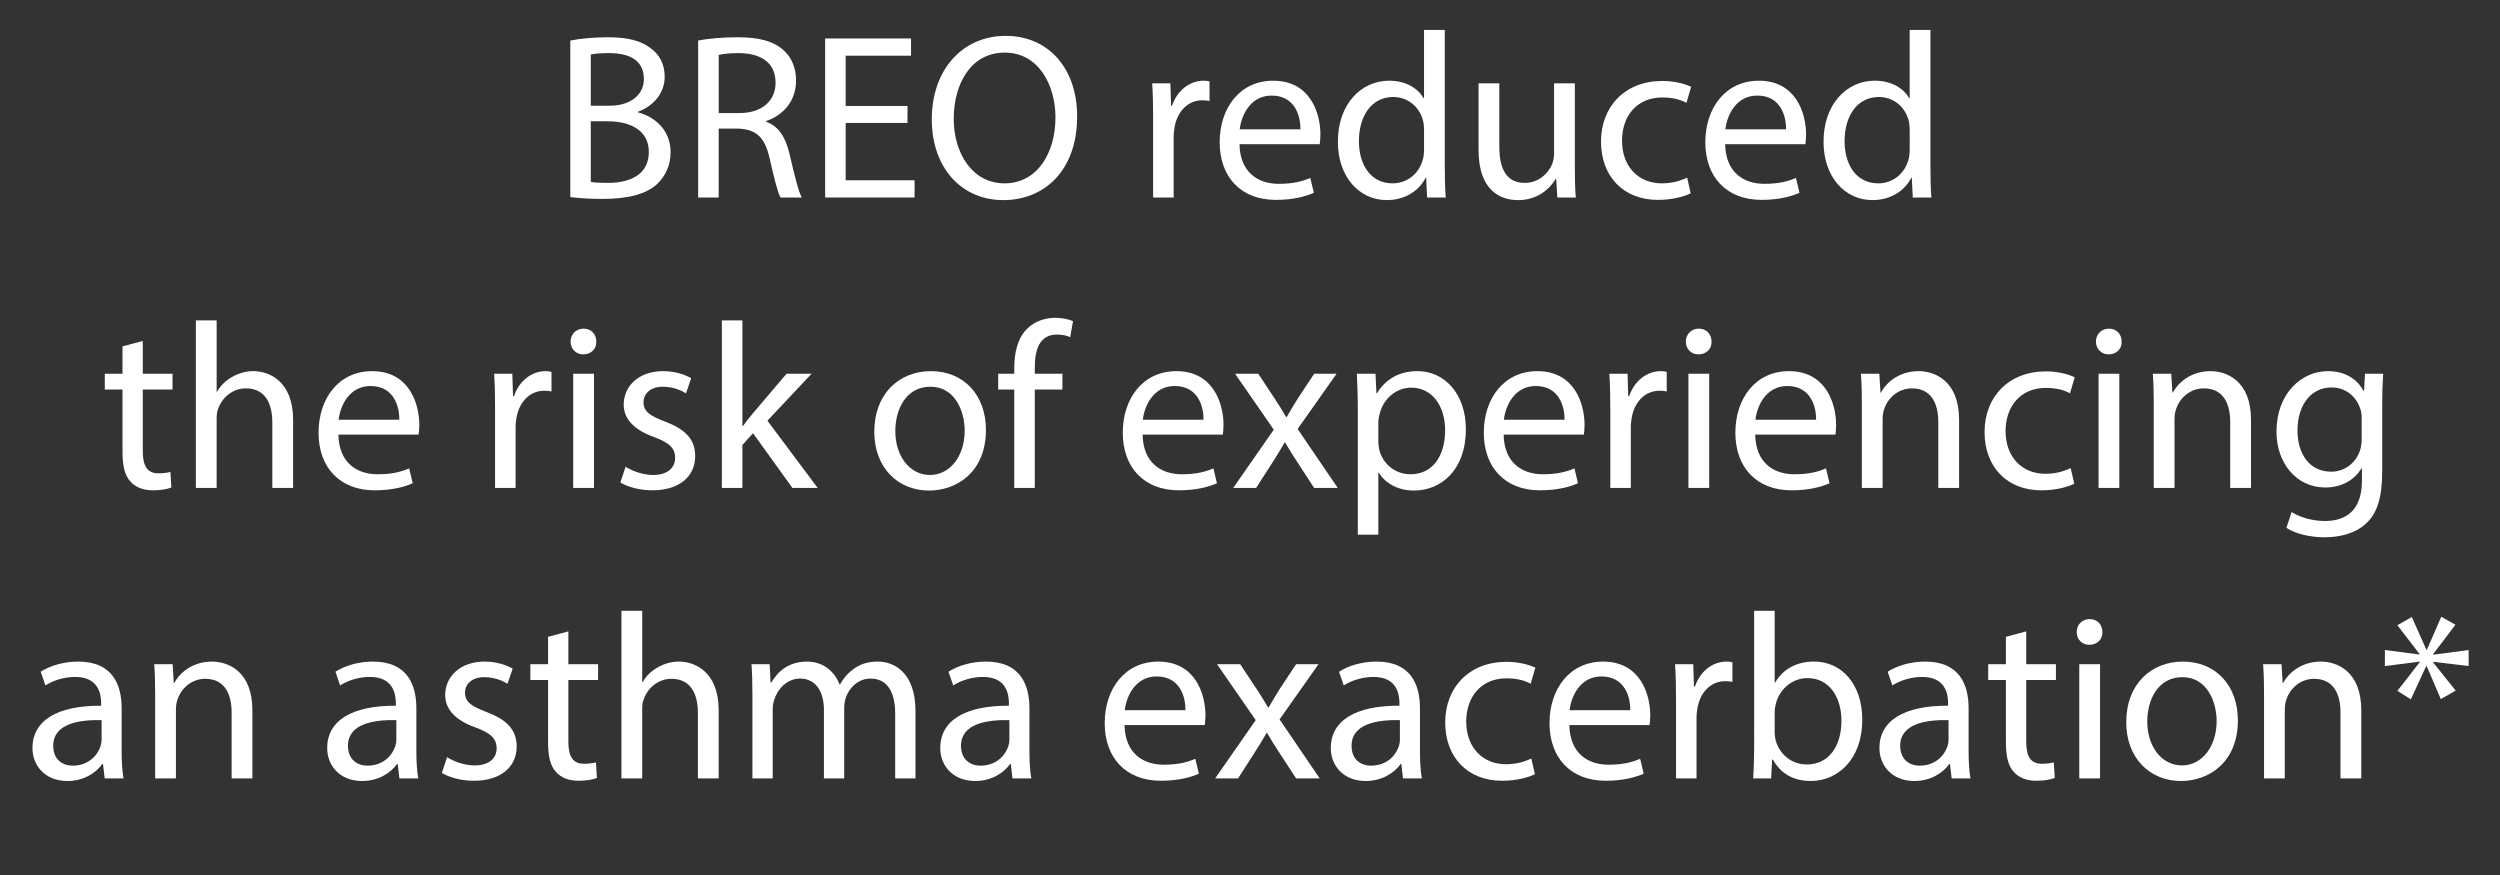 <?xml version="1.0" encoding="iso-8859-1"?>
<!-- Generator: Adobe Illustrator 19.1.1, SVG Export Plug-In . SVG Version: 6.00 Build 0)  -->
<svg version="1.1" id="Layer_1" xmlns="http://www.w3.org/2000/svg" xmlns:xlink="http://www.w3.org/1999/xlink" x="0px" y="0px"
	 viewBox="0 0 137.722 48.203" style="enable-background:new 0 0 137.722 48.203;" xml:space="preserve">
<rect x="0" y="0" width="137.722" height="48.203" fill="#333333" stroke="none"/>
<g>
	<rect y="1.651" style="fill:none;" width="137.722" height="46.552"/>
	<path style="fill:#FFFFFF;" d="M31.416,2.235c0.494-0.104,1.273-0.182,2.066-0.182c1.132,0,1.859,0.195,2.405,0.637
		c0.455,0.338,0.729,0.858,0.729,1.547c0,0.845-0.56,1.586-1.482,1.924v0.026c0.832,0.208,1.808,0.897,1.808,2.197
		c0,0.754-0.3,1.326-0.741,1.755c-0.611,0.559-1.6,0.819-3.029,0.819c-0.78,0-1.378-0.052-1.755-0.104V2.235z M32.546,5.824h1.027
		c1.195,0,1.897-0.624,1.897-1.469c0-1.027-0.779-1.43-1.924-1.43c-0.52,0-0.819,0.039-1.001,0.078V5.824z M32.546,10.023
		c0.221,0.039,0.546,0.052,0.949,0.052c1.17,0,2.249-0.429,2.249-1.703c0-1.196-1.027-1.69-2.263-1.69h-0.936V10.023z"/>
	<path style="fill:#FFFFFF;" d="M38.461,2.235c0.572-0.117,1.391-0.182,2.171-0.182c1.209,0,1.989,0.221,2.535,0.715
		c0.442,0.39,0.688,0.988,0.688,1.664c0,1.157-0.728,1.924-1.65,2.236v0.039c0.676,0.234,1.079,0.858,1.287,1.768
		c0.286,1.222,0.494,2.067,0.676,2.405h-1.17c-0.144-0.247-0.338-1.001-0.585-2.093c-0.261-1.209-0.729-1.664-1.755-1.703h-1.066
		v3.796h-1.131V2.235z M39.592,6.227h1.157c1.209,0,1.976-0.663,1.976-1.664c0-1.131-0.818-1.625-2.015-1.638
		c-0.546,0-0.937,0.052-1.118,0.104V6.227z"/>
	<path style="fill:#FFFFFF;" d="M49.993,6.772h-3.406v3.159h3.796v0.949h-4.927V2.119h4.732v0.949h-3.602v2.77h3.406V6.772z"/>
	<path style="fill:#FFFFFF;" d="M59.339,6.409c0,3.016-1.833,4.615-4.069,4.615c-2.314,0-3.939-1.794-3.939-4.446
		c0-2.782,1.729-4.602,4.069-4.602C57.793,1.976,59.339,3.809,59.339,6.409z M52.54,6.552c0,1.872,1.015,3.549,2.795,3.549
		c1.795,0,2.809-1.651,2.809-3.64c0-1.742-0.91-3.563-2.795-3.563C53.476,2.898,52.54,4.627,52.54,6.552z"/>
	<path style="fill:#FFFFFF;" d="M63.525,6.552c0-0.741-0.013-1.378-0.052-1.963h1.001l0.039,1.235h0.052
		c0.286-0.845,0.975-1.378,1.742-1.378c0.13,0,0.221,0.013,0.324,0.039v1.079c-0.116-0.026-0.233-0.039-0.39-0.039
		c-0.806,0-1.378,0.611-1.534,1.469c-0.025,0.156-0.052,0.338-0.052,0.533v3.354h-1.131V6.552z"/>
	<path style="fill:#FFFFFF;" d="M68.283,7.943c0.026,1.547,1.015,2.184,2.158,2.184c0.819,0,1.313-0.143,1.742-0.325l0.195,0.819
		c-0.403,0.182-1.093,0.39-2.094,0.39c-1.937,0-3.094-1.274-3.094-3.172c0-1.898,1.118-3.393,2.951-3.393
		c2.054,0,2.6,1.807,2.6,2.964c0,0.234-0.025,0.416-0.039,0.533H68.283z M71.637,7.124c0.013-0.728-0.299-1.859-1.586-1.859
		c-1.157,0-1.664,1.066-1.756,1.859H71.637z"/>
	<path style="fill:#FFFFFF;" d="M79.592,1.65v7.605c0,0.559,0.014,1.196,0.053,1.625h-1.027l-0.052-1.092H78.54
		c-0.351,0.702-1.118,1.235-2.145,1.235c-1.521,0-2.691-1.287-2.691-3.198c-0.013-2.093,1.287-3.38,2.821-3.38
		c0.962,0,1.611,0.455,1.897,0.962h0.026V1.65H79.592z M78.449,7.15c0-0.143-0.013-0.338-0.052-0.481
		c-0.169-0.729-0.793-1.326-1.651-1.326c-1.183,0-1.885,1.04-1.885,2.431c0,1.274,0.624,2.327,1.858,2.327
		c0.768,0,1.47-0.507,1.678-1.365c0.039-0.156,0.052-0.312,0.052-0.494V7.15z"/>
	<path style="fill:#FFFFFF;" d="M86.755,9.165c0,0.65,0.014,1.222,0.053,1.716h-1.015l-0.064-1.027h-0.026
		c-0.299,0.507-0.962,1.17-2.08,1.17c-0.988,0-2.171-0.546-2.171-2.756V4.589h1.144v3.484c0,1.196,0.364,2.002,1.404,2.002
		c0.768,0,1.3-0.533,1.508-1.04c0.065-0.169,0.104-0.377,0.104-0.585V4.589h1.144V9.165z"/>
	<path style="fill:#FFFFFF;" d="M93.139,10.647c-0.3,0.156-0.963,0.364-1.808,0.364c-1.897,0-3.133-1.287-3.133-3.211
		c0-1.937,1.326-3.341,3.38-3.341c0.676,0,1.274,0.169,1.586,0.325l-0.26,0.884c-0.273-0.156-0.702-0.299-1.326-0.299
		c-1.443,0-2.223,1.066-2.223,2.379c0,1.456,0.936,2.353,2.184,2.353c0.65,0,1.079-0.169,1.404-0.312L93.139,10.647z"/>
	<path style="fill:#FFFFFF;" d="M95.037,7.943c0.026,1.547,1.015,2.184,2.158,2.184c0.819,0,1.313-0.143,1.742-0.325l0.195,0.819
		c-0.403,0.182-1.093,0.39-2.094,0.39c-1.937,0-3.094-1.274-3.094-3.172c0-1.898,1.118-3.393,2.951-3.393
		c2.054,0,2.6,1.807,2.6,2.964c0,0.234-0.025,0.416-0.039,0.533H95.037z M98.391,7.124c0.013-0.728-0.299-1.859-1.586-1.859
		c-1.157,0-1.664,1.066-1.756,1.859H98.391z"/>
	<path style="fill:#FFFFFF;" d="M106.346,1.65v7.605c0,0.559,0.014,1.196,0.053,1.625h-1.027l-0.052-1.092h-0.026
		c-0.351,0.702-1.118,1.235-2.145,1.235c-1.521,0-2.691-1.287-2.691-3.198c-0.013-2.093,1.287-3.38,2.821-3.38
		c0.962,0,1.611,0.455,1.897,0.962h0.026V1.65H106.346z M105.203,7.15c0-0.143-0.013-0.338-0.052-0.481
		c-0.169-0.729-0.793-1.326-1.651-1.326c-1.183,0-1.885,1.04-1.885,2.431c0,1.274,0.624,2.327,1.858,2.327
		c0.768,0,1.47-0.507,1.678-1.365c0.039-0.156,0.052-0.312,0.052-0.494V7.15z"/>
	<path style="fill:#FFFFFF;" d="M7.866,18.782v1.807h1.638v0.871H7.866v3.393c0,0.78,0.221,1.222,0.858,1.222
		c0.299,0,0.52-0.039,0.663-0.078l0.052,0.858c-0.222,0.091-0.572,0.156-1.015,0.156c-0.532,0-0.962-0.169-1.234-0.481
		c-0.325-0.338-0.442-0.897-0.442-1.638v-3.432H5.773v-0.871h0.975v-1.508L7.866,18.782z"/>
	<path style="fill:#FFFFFF;" d="M10.791,17.65h1.144v3.926h0.026c0.182-0.325,0.468-0.611,0.819-0.806
		c0.338-0.195,0.74-0.325,1.17-0.325c0.845,0,2.197,0.52,2.197,2.691v3.744h-1.145v-3.614c0-1.014-0.377-1.872-1.456-1.872
		c-0.741,0-1.326,0.52-1.534,1.144c-0.064,0.156-0.078,0.325-0.078,0.546v3.796h-1.144V17.65z"/>
	<path style="fill:#FFFFFF;" d="M18.642,23.943c0.026,1.547,1.015,2.184,2.158,2.184c0.819,0,1.313-0.143,1.742-0.325l0.195,0.819
		c-0.403,0.182-1.093,0.39-2.094,0.39c-1.937,0-3.094-1.274-3.094-3.172c0-1.898,1.118-3.393,2.951-3.393
		c2.054,0,2.6,1.807,2.6,2.964c0,0.234-0.025,0.416-0.039,0.533H18.642z M21.997,23.124c0.013-0.728-0.299-1.859-1.586-1.859
		c-1.157,0-1.664,1.066-1.756,1.859H21.997z"/>
	<path style="fill:#FFFFFF;" d="M27.274,22.552c0-0.741-0.014-1.378-0.052-1.963h1.001l0.039,1.235h0.052
		c0.286-0.845,0.975-1.378,1.742-1.378c0.13,0,0.221,0.013,0.325,0.039v1.079c-0.117-0.026-0.234-0.039-0.391-0.039
		c-0.806,0-1.378,0.611-1.534,1.469c-0.025,0.156-0.052,0.338-0.052,0.533v3.354h-1.131V22.552z"/>
	<path style="fill:#FFFFFF;" d="M32.85,18.82c0.014,0.39-0.272,0.702-0.728,0.702c-0.403,0-0.689-0.312-0.689-0.702
		c0-0.403,0.3-0.715,0.716-0.715C32.578,18.105,32.85,18.417,32.85,18.82z M31.577,26.881v-6.292h1.144v6.292H31.577z"/>
	<path style="fill:#FFFFFF;" d="M34.462,25.711c0.338,0.221,0.937,0.455,1.508,0.455c0.832,0,1.223-0.416,1.223-0.936
		c0-0.546-0.325-0.845-1.17-1.157c-1.132-0.403-1.664-1.027-1.664-1.781c0-1.014,0.818-1.846,2.171-1.846
		c0.637,0,1.195,0.182,1.547,0.39l-0.286,0.832c-0.247-0.156-0.702-0.364-1.287-0.364c-0.676,0-1.053,0.39-1.053,0.858
		c0,0.52,0.377,0.754,1.196,1.066c1.092,0.416,1.65,0.962,1.65,1.898c0,1.105-0.857,1.885-2.353,1.885
		c-0.689,0-1.326-0.169-1.769-0.429L34.462,25.711z"/>
	<path style="fill:#FFFFFF;" d="M40.898,23.475h0.026c0.155-0.221,0.377-0.494,0.559-0.715l1.846-2.171h1.379l-2.432,2.587
		l2.77,3.705h-1.392l-2.171-3.016l-0.585,0.65v2.366h-1.131v-9.23h1.131V23.475z"/>
	<path style="fill:#FFFFFF;" d="M54.314,23.683c0,2.327-1.612,3.341-3.134,3.341c-1.703,0-3.016-1.248-3.016-3.237
		c0-2.106,1.378-3.341,3.12-3.341C53.091,20.446,54.314,21.759,54.314,23.683z M49.322,23.748c0,1.378,0.793,2.418,1.911,2.418
		c1.092,0,1.911-1.027,1.911-2.444c0-1.066-0.533-2.418-1.886-2.418C49.907,21.304,49.322,22.552,49.322,23.748z"/>
	<path style="fill:#FFFFFF;" d="M55.874,26.881v-5.421h-0.885v-0.871h0.885V20.29c0-0.884,0.194-1.69,0.728-2.197
		c0.429-0.416,1.001-0.585,1.534-0.585c0.403,0,0.754,0.091,0.975,0.182l-0.155,0.884c-0.169-0.078-0.403-0.143-0.729-0.143
		c-0.975,0-1.222,0.858-1.222,1.82v0.338h1.521v0.871h-1.521v5.421H55.874z"/>
	<path style="fill:#FFFFFF;" d="M62.945,23.943c0.026,1.547,1.015,2.184,2.158,2.184c0.819,0,1.313-0.143,1.742-0.325l0.195,0.819
		c-0.403,0.182-1.093,0.39-2.094,0.39c-1.937,0-3.094-1.274-3.094-3.172c0-1.898,1.118-3.393,2.951-3.393
		c2.054,0,2.6,1.807,2.6,2.964c0,0.234-0.025,0.416-0.039,0.533H62.945z M66.299,23.124c0.013-0.728-0.299-1.859-1.586-1.859
		c-1.157,0-1.664,1.066-1.756,1.859H66.299z"/>
	<path style="fill:#FFFFFF;" d="M69.315,20.589l0.896,1.352c0.234,0.351,0.43,0.676,0.637,1.027h0.039
		c0.208-0.377,0.416-0.702,0.624-1.04l0.885-1.339h1.234l-2.145,3.042l2.21,3.25h-1.3l-0.923-1.417
		c-0.247-0.364-0.455-0.715-0.677-1.092h-0.025c-0.208,0.377-0.43,0.715-0.663,1.092l-0.91,1.417h-1.262l2.236-3.211l-2.132-3.081
		H69.315z"/>
	<path style="fill:#FFFFFF;" d="M74.8,22.643c0-0.806-0.026-1.456-0.052-2.054h1.026l0.052,1.079h0.026
		c0.468-0.767,1.209-1.222,2.236-1.222c1.521,0,2.665,1.287,2.665,3.198c0,2.262-1.378,3.38-2.86,3.38
		c-0.832,0-1.56-0.364-1.937-0.988h-0.026v3.419H74.8V22.643z M75.931,24.32c0,0.169,0.026,0.325,0.052,0.468
		c0.208,0.793,0.897,1.339,1.717,1.339c1.209,0,1.91-0.988,1.91-2.431c0-1.261-0.662-2.34-1.872-2.34
		c-0.779,0-1.508,0.559-1.729,1.417c-0.039,0.143-0.078,0.313-0.078,0.468V24.32z"/>
	<path style="fill:#FFFFFF;" d="M82.834,23.943c0.026,1.547,1.015,2.184,2.158,2.184c0.819,0,1.313-0.143,1.742-0.325l0.195,0.819
		c-0.403,0.182-1.093,0.39-2.094,0.39c-1.937,0-3.094-1.274-3.094-3.172c0-1.898,1.118-3.393,2.951-3.393
		c2.054,0,2.6,1.807,2.6,2.964c0,0.234-0.025,0.416-0.039,0.533H82.834z M86.188,23.124c0.013-0.728-0.299-1.859-1.586-1.859
		c-1.157,0-1.664,1.066-1.756,1.859H86.188z"/>
	<path style="fill:#FFFFFF;" d="M88.71,22.552c0-0.741-0.014-1.378-0.052-1.963h1.001l0.039,1.235h0.052
		c0.286-0.845,0.975-1.378,1.742-1.378c0.13,0,0.221,0.013,0.325,0.039v1.079c-0.117-0.026-0.234-0.039-0.391-0.039
		c-0.806,0-1.378,0.611-1.534,1.469c-0.025,0.156-0.052,0.338-0.052,0.533v3.354H88.71V22.552z"/>
	<path style="fill:#FFFFFF;" d="M94.287,18.82c0.014,0.39-0.272,0.702-0.728,0.702c-0.403,0-0.689-0.312-0.689-0.702
		c0-0.403,0.3-0.715,0.716-0.715C94.014,18.105,94.287,18.417,94.287,18.82z M93.013,26.881v-6.292h1.144v6.292H93.013z"/>
	<path style="fill:#FFFFFF;" d="M96.692,23.943c0.026,1.547,1.014,2.184,2.158,2.184c0.819,0,1.313-0.143,1.742-0.325l0.195,0.819
		c-0.403,0.182-1.093,0.39-2.094,0.39c-1.937,0-3.094-1.274-3.094-3.172c0-1.898,1.118-3.393,2.951-3.393
		c2.054,0,2.6,1.807,2.6,2.964c0,0.234-0.025,0.416-0.039,0.533H96.692z M100.046,23.124c0.013-0.728-0.299-1.859-1.586-1.859
		c-1.157,0-1.664,1.066-1.756,1.859H100.046z"/>
	<path style="fill:#FFFFFF;" d="M102.568,22.292c0-0.65-0.013-1.183-0.052-1.703h1.014l0.064,1.04h0.026
		c0.313-0.598,1.04-1.183,2.08-1.183c0.871,0,2.224,0.52,2.224,2.678v3.757h-1.145v-3.627c0-1.014-0.377-1.859-1.456-1.859
		c-0.754,0-1.339,0.533-1.534,1.17c-0.052,0.143-0.078,0.338-0.078,0.533v3.783h-1.144V22.292z"/>
	<path style="fill:#FFFFFF;" d="M114.268,26.647c-0.3,0.156-0.963,0.364-1.808,0.364c-1.897,0-3.133-1.287-3.133-3.211
		c0-1.937,1.326-3.341,3.38-3.341c0.676,0,1.274,0.169,1.586,0.325l-0.26,0.884c-0.273-0.156-0.702-0.299-1.326-0.299
		c-1.443,0-2.223,1.066-2.223,2.379c0,1.456,0.936,2.353,2.184,2.353c0.65,0,1.079-0.169,1.404-0.312L114.268,26.647z"/>
	<path style="fill:#FFFFFF;" d="M116.88,18.82c0.014,0.39-0.272,0.702-0.728,0.702c-0.403,0-0.689-0.312-0.689-0.702
		c0-0.403,0.3-0.715,0.716-0.715C116.608,18.105,116.88,18.417,116.88,18.82z M115.607,26.881v-6.292h1.144v6.292H115.607z"/>
	<path style="fill:#FFFFFF;" d="M118.649,22.292c0-0.65-0.014-1.183-0.052-1.703h1.014l0.065,1.04h0.025
		c0.313-0.598,1.04-1.183,2.08-1.183c0.871,0,2.224,0.52,2.224,2.678v3.757h-1.145v-3.627c0-1.014-0.377-1.859-1.456-1.859
		c-0.754,0-1.339,0.533-1.534,1.17c-0.052,0.143-0.078,0.338-0.078,0.533v3.783h-1.144V22.292z"/>
	<path style="fill:#FFFFFF;" d="M131.285,20.589c-0.026,0.455-0.052,0.962-0.052,1.729v3.653c0,1.443-0.286,2.327-0.897,2.873
		c-0.61,0.572-1.495,0.754-2.288,0.754c-0.754,0-1.586-0.182-2.093-0.52l0.286-0.871c0.416,0.26,1.066,0.494,1.846,0.494
		c1.17,0,2.028-0.611,2.028-2.197v-0.702h-0.026c-0.351,0.585-1.026,1.053-2.002,1.053c-1.56,0-2.678-1.326-2.678-3.068
		c0-2.132,1.391-3.341,2.834-3.341c1.092,0,1.69,0.572,1.963,1.092h0.026l0.052-0.949H131.285z M130.102,23.072
		c0-0.195-0.014-0.364-0.065-0.52c-0.208-0.663-0.767-1.209-1.599-1.209c-1.093,0-1.872,0.923-1.872,2.379
		c0,1.235,0.624,2.262,1.858,2.262c0.702,0,1.34-0.442,1.586-1.17c0.065-0.195,0.092-0.416,0.092-0.611V23.072z"/>
	<path style="fill:#FFFFFF;" d="M5.767,42.881l-0.092-0.793H5.636c-0.351,0.494-1.026,0.936-1.924,0.936
		c-1.273,0-1.924-0.897-1.924-1.807c0-1.521,1.352-2.353,3.783-2.34v-0.13c0-0.52-0.144-1.456-1.431-1.456
		c-0.585,0-1.195,0.182-1.638,0.468l-0.26-0.754c0.52-0.338,1.274-0.559,2.067-0.559c1.924,0,2.392,1.313,2.392,2.574v2.354
		c0,0.546,0.026,1.079,0.104,1.508H5.767z M5.598,39.67c-1.248-0.026-2.666,0.195-2.666,1.417c0,0.741,0.494,1.092,1.079,1.092
		c0.819,0,1.34-0.52,1.521-1.053c0.039-0.117,0.065-0.247,0.065-0.364V39.67z"/>
	<path style="fill:#FFFFFF;" d="M8.548,38.292c0-0.65-0.013-1.183-0.052-1.703H9.51l0.064,1.04h0.026
		c0.313-0.598,1.04-1.183,2.08-1.183c0.871,0,2.224,0.52,2.224,2.678v3.757H12.76v-3.627c0-1.014-0.377-1.859-1.456-1.859
		c-0.754,0-1.339,0.533-1.534,1.17c-0.052,0.143-0.078,0.338-0.078,0.533v3.783H8.548V38.292z"/>
	<path style="fill:#FFFFFF;" d="M22.003,42.881l-0.092-0.793h-0.039c-0.351,0.494-1.026,0.936-1.924,0.936
		c-1.273,0-1.924-0.897-1.924-1.807c0-1.521,1.352-2.353,3.783-2.34v-0.13c0-0.52-0.144-1.456-1.431-1.456
		c-0.585,0-1.195,0.182-1.638,0.468l-0.26-0.754c0.52-0.338,1.274-0.559,2.067-0.559c1.924,0,2.392,1.313,2.392,2.574v2.354
		c0,0.546,0.026,1.079,0.104,1.508H22.003z M21.835,39.67c-1.248-0.026-2.666,0.195-2.666,1.417c0,0.741,0.494,1.092,1.079,1.092
		c0.819,0,1.34-0.52,1.521-1.053c0.039-0.117,0.065-0.247,0.065-0.364V39.67z"/>
	<path style="fill:#FFFFFF;" d="M24.628,41.711c0.338,0.221,0.937,0.455,1.508,0.455c0.832,0,1.223-0.416,1.223-0.936
		c0-0.546-0.325-0.845-1.17-1.157c-1.132-0.403-1.664-1.027-1.664-1.781c0-1.014,0.818-1.846,2.171-1.846
		c0.637,0,1.195,0.182,1.547,0.39l-0.286,0.832c-0.247-0.156-0.702-0.364-1.287-0.364c-0.676,0-1.053,0.39-1.053,0.858
		c0,0.52,0.377,0.754,1.196,1.066c1.092,0.416,1.65,0.962,1.65,1.898c0,1.105-0.857,1.885-2.353,1.885
		c-0.689,0-1.326-0.169-1.769-0.429L24.628,41.711z"/>
	<path style="fill:#FFFFFF;" d="M31.31,34.782v1.807h1.638v0.871H31.31v3.393c0,0.78,0.221,1.222,0.858,1.222
		c0.299,0,0.52-0.039,0.662-0.078l0.053,0.858c-0.222,0.091-0.572,0.156-1.015,0.156c-0.532,0-0.962-0.169-1.234-0.481
		c-0.325-0.338-0.442-0.897-0.442-1.638v-3.432h-0.975v-0.871h0.975v-1.508L31.31,34.782z"/>
	<path style="fill:#FFFFFF;" d="M34.235,33.65h1.144v3.926h0.026c0.182-0.325,0.468-0.611,0.819-0.806
		c0.338-0.195,0.74-0.325,1.17-0.325c0.845,0,2.197,0.52,2.197,2.691v3.744h-1.145v-3.614c0-1.014-0.377-1.872-1.456-1.872
		c-0.741,0-1.326,0.52-1.534,1.144c-0.064,0.156-0.078,0.325-0.078,0.546v3.796h-1.144V33.65z"/>
	<path style="fill:#FFFFFF;" d="M41.45,38.292c0-0.65-0.014-1.183-0.052-1.703h1.001l0.052,1.014h0.039
		c0.351-0.598,0.936-1.157,1.976-1.157c0.858,0,1.509,0.52,1.781,1.261h0.026c0.194-0.351,0.441-0.624,0.702-0.819
		c0.377-0.286,0.793-0.442,1.391-0.442c0.832,0,2.067,0.546,2.067,2.73v3.705h-1.118v-3.562c0-1.209-0.442-1.937-1.365-1.937
		c-0.65,0-1.157,0.481-1.352,1.04c-0.053,0.156-0.092,0.364-0.092,0.572v3.887h-1.117v-3.77c0-1.001-0.442-1.729-1.313-1.729
		c-0.715,0-1.235,0.572-1.417,1.144c-0.065,0.169-0.091,0.364-0.091,0.559v3.796H41.45V38.292z"/>
	<path style="fill:#FFFFFF;" d="M55.776,42.881l-0.092-0.793h-0.039c-0.351,0.494-1.026,0.936-1.924,0.936
		c-1.273,0-1.924-0.897-1.924-1.807c0-1.521,1.352-2.353,3.783-2.34v-0.13c0-0.52-0.144-1.456-1.43-1.456
		c-0.586,0-1.196,0.182-1.639,0.468l-0.26-0.754c0.52-0.338,1.273-0.559,2.067-0.559c1.924,0,2.392,1.313,2.392,2.574v2.354
		c0,0.546,0.026,1.079,0.104,1.508H55.776z M55.606,39.67c-1.248-0.026-2.665,0.195-2.665,1.417c0,0.741,0.494,1.092,1.079,1.092
		c0.819,0,1.34-0.52,1.521-1.053c0.039-0.117,0.064-0.247,0.064-0.364V39.67z"/>
	<path style="fill:#FFFFFF;" d="M61.95,39.943c0.026,1.547,1.014,2.184,2.158,2.184c0.819,0,1.313-0.143,1.742-0.325l0.195,0.819
		c-0.403,0.182-1.093,0.39-2.094,0.39c-1.937,0-3.094-1.274-3.094-3.172c0-1.898,1.118-3.393,2.951-3.393
		c2.054,0,2.6,1.807,2.6,2.964c0,0.234-0.025,0.416-0.039,0.533H61.95z M65.304,39.124c0.013-0.728-0.299-1.859-1.586-1.859
		c-1.157,0-1.664,1.066-1.756,1.859H65.304z"/>
	<path style="fill:#FFFFFF;" d="M68.32,36.589l0.896,1.352c0.234,0.351,0.429,0.676,0.638,1.027h0.038
		c0.208-0.377,0.416-0.702,0.624-1.04l0.885-1.339h1.234l-2.145,3.042l2.21,3.25h-1.3l-0.924-1.417
		c-0.246-0.364-0.454-0.715-0.676-1.092h-0.025c-0.208,0.377-0.43,0.715-0.663,1.092l-0.91,1.417h-1.261l2.235-3.211l-2.132-3.081
		H68.32z"/>
	<path style="fill:#FFFFFF;" d="M77.29,42.881l-0.092-0.793h-0.039c-0.351,0.494-1.026,0.936-1.924,0.936
		c-1.273,0-1.924-0.897-1.924-1.807c0-1.521,1.352-2.353,3.783-2.34v-0.13c0-0.52-0.144-1.456-1.43-1.456
		c-0.586,0-1.196,0.182-1.639,0.468l-0.26-0.754c0.52-0.338,1.273-0.559,2.067-0.559c1.924,0,2.392,1.313,2.392,2.574v2.354
		c0,0.546,0.026,1.079,0.104,1.508H77.29z M77.12,39.67c-1.248-0.026-2.665,0.195-2.665,1.417c0,0.741,0.494,1.092,1.079,1.092
		c0.819,0,1.34-0.52,1.521-1.053c0.039-0.117,0.064-0.247,0.064-0.364V39.67z"/>
	<path style="fill:#FFFFFF;" d="M84.556,42.647c-0.3,0.156-0.962,0.364-1.808,0.364c-1.897,0-3.133-1.287-3.133-3.211
		c0-1.937,1.326-3.341,3.38-3.341c0.676,0,1.274,0.169,1.586,0.325l-0.26,0.884c-0.273-0.156-0.702-0.299-1.326-0.299
		c-1.443,0-2.223,1.066-2.223,2.379c0,1.456,0.936,2.353,2.184,2.353c0.65,0,1.079-0.169,1.404-0.312L84.556,42.647z"/>
	<path style="fill:#FFFFFF;" d="M86.454,39.943c0.026,1.547,1.014,2.184,2.158,2.184c0.819,0,1.313-0.143,1.742-0.325l0.195,0.819
		c-0.403,0.182-1.093,0.39-2.094,0.39c-1.937,0-3.094-1.274-3.094-3.172c0-1.898,1.118-3.393,2.951-3.393
		c2.054,0,2.6,1.807,2.6,2.964c0,0.234-0.025,0.416-0.039,0.533H86.454z M89.808,39.124c0.013-0.728-0.299-1.859-1.586-1.859
		c-1.157,0-1.664,1.066-1.756,1.859H89.808z"/>
	<path style="fill:#FFFFFF;" d="M92.33,38.552c0-0.741-0.013-1.378-0.052-1.963h1.001l0.039,1.235h0.052
		c0.286-0.845,0.975-1.378,1.742-1.378c0.13,0,0.221,0.013,0.324,0.039v1.079c-0.116-0.026-0.233-0.039-0.39-0.039
		c-0.806,0-1.378,0.611-1.534,1.469c-0.025,0.156-0.052,0.338-0.052,0.533v3.354H92.33V38.552z"/>
	<path style="fill:#FFFFFF;" d="M96.582,42.881c0.025-0.429,0.052-1.066,0.052-1.625V33.65h1.131v3.952h0.026
		c0.402-0.702,1.131-1.157,2.145-1.157c1.561,0,2.665,1.3,2.652,3.211c0,2.249-1.417,3.367-2.821,3.367
		c-0.91,0-1.638-0.351-2.105-1.183h-0.039l-0.053,1.04H96.582z M97.764,40.359c0,0.143,0.026,0.286,0.052,0.416
		c0.222,0.793,0.884,1.339,1.716,1.339c1.196,0,1.911-0.975,1.911-2.418c0-1.261-0.649-2.34-1.872-2.34
		c-0.779,0-1.508,0.533-1.741,1.404c-0.026,0.13-0.065,0.286-0.065,0.468V40.359z"/>
	<path style="fill:#FFFFFF;" d="M107.514,42.881l-0.092-0.793h-0.039c-0.351,0.494-1.026,0.936-1.924,0.936
		c-1.273,0-1.924-0.897-1.924-1.807c0-1.521,1.352-2.353,3.783-2.34v-0.13c0-0.52-0.144-1.456-1.43-1.456
		c-0.586,0-1.196,0.182-1.639,0.468l-0.26-0.754c0.52-0.338,1.273-0.559,2.067-0.559c1.924,0,2.392,1.313,2.392,2.574v2.354
		c0,0.546,0.026,1.079,0.104,1.508H107.514z M107.344,39.67c-1.248-0.026-2.665,0.195-2.665,1.417c0,0.741,0.494,1.092,1.079,1.092
		c0.819,0,1.34-0.52,1.521-1.053c0.039-0.117,0.064-0.247,0.064-0.364V39.67z"/>
	<path style="fill:#FFFFFF;" d="M111.621,34.782v1.807h1.638v0.871h-1.638v3.393c0,0.78,0.221,1.222,0.858,1.222
		c0.299,0,0.52-0.039,0.662-0.078l0.053,0.858c-0.222,0.091-0.572,0.156-1.015,0.156c-0.532,0-0.962-0.169-1.234-0.481
		c-0.325-0.338-0.442-0.897-0.442-1.638v-3.432h-0.975v-0.871h0.975v-1.508L111.621,34.782z"/>
	<path style="fill:#FFFFFF;" d="M115.819,34.82c0.014,0.39-0.272,0.702-0.728,0.702c-0.403,0-0.689-0.312-0.689-0.702
		c0-0.403,0.3-0.715,0.716-0.715C115.546,34.105,115.819,34.417,115.819,34.82z M114.545,42.881v-6.292h1.144v6.292H114.545z"/>
	<path style="fill:#FFFFFF;" d="M123.282,39.683c0,2.327-1.612,3.341-3.134,3.341c-1.703,0-3.016-1.248-3.016-3.237
		c0-2.106,1.378-3.341,3.12-3.341C122.059,36.446,123.282,37.759,123.282,39.683z M118.29,39.748c0,1.378,0.793,2.418,1.911,2.418
		c1.092,0,1.911-1.027,1.911-2.444c0-1.066-0.533-2.418-1.886-2.418C118.875,37.304,118.29,38.552,118.29,39.748z"/>
	<path style="fill:#FFFFFF;" d="M124.724,38.292c0-0.65-0.013-1.183-0.052-1.703h1.014l0.064,1.04h0.026
		c0.313-0.598,1.04-1.183,2.08-1.183c0.871,0,2.224,0.52,2.224,2.678v3.757h-1.145v-3.627c0-1.014-0.377-1.859-1.456-1.859
		c-0.754,0-1.339,0.533-1.534,1.17c-0.052,0.143-0.078,0.338-0.078,0.533v3.783h-1.144V38.292z"/>
	<path style="fill:#FFFFFF;" d="M135.267,34.417l-1.235,1.625v0.026l1.963-0.26v0.884l-1.963-0.234v0.026l1.248,1.561l-0.819,0.468
		l-0.779-1.82h-0.026l-0.845,1.833l-0.741-0.468l1.235-1.586v-0.026l-1.925,0.247v-0.884l1.911,0.247V36.03l-1.222-1.586
		l0.793-0.455l0.806,1.807h0.026l0.793-1.82L135.267,34.417z"/>
</g>
<g>
</g>
<g>
</g>
<g>
</g>
<g>
</g>
<g>
</g>
<g>
</g>
<g>
</g>
<g>
</g>
<g>
</g>
<g>
</g>
<g>
</g>
<g>
</g>
<g>
</g>
<g>
</g>
<g>
</g>
<g>
</g>
</svg>
